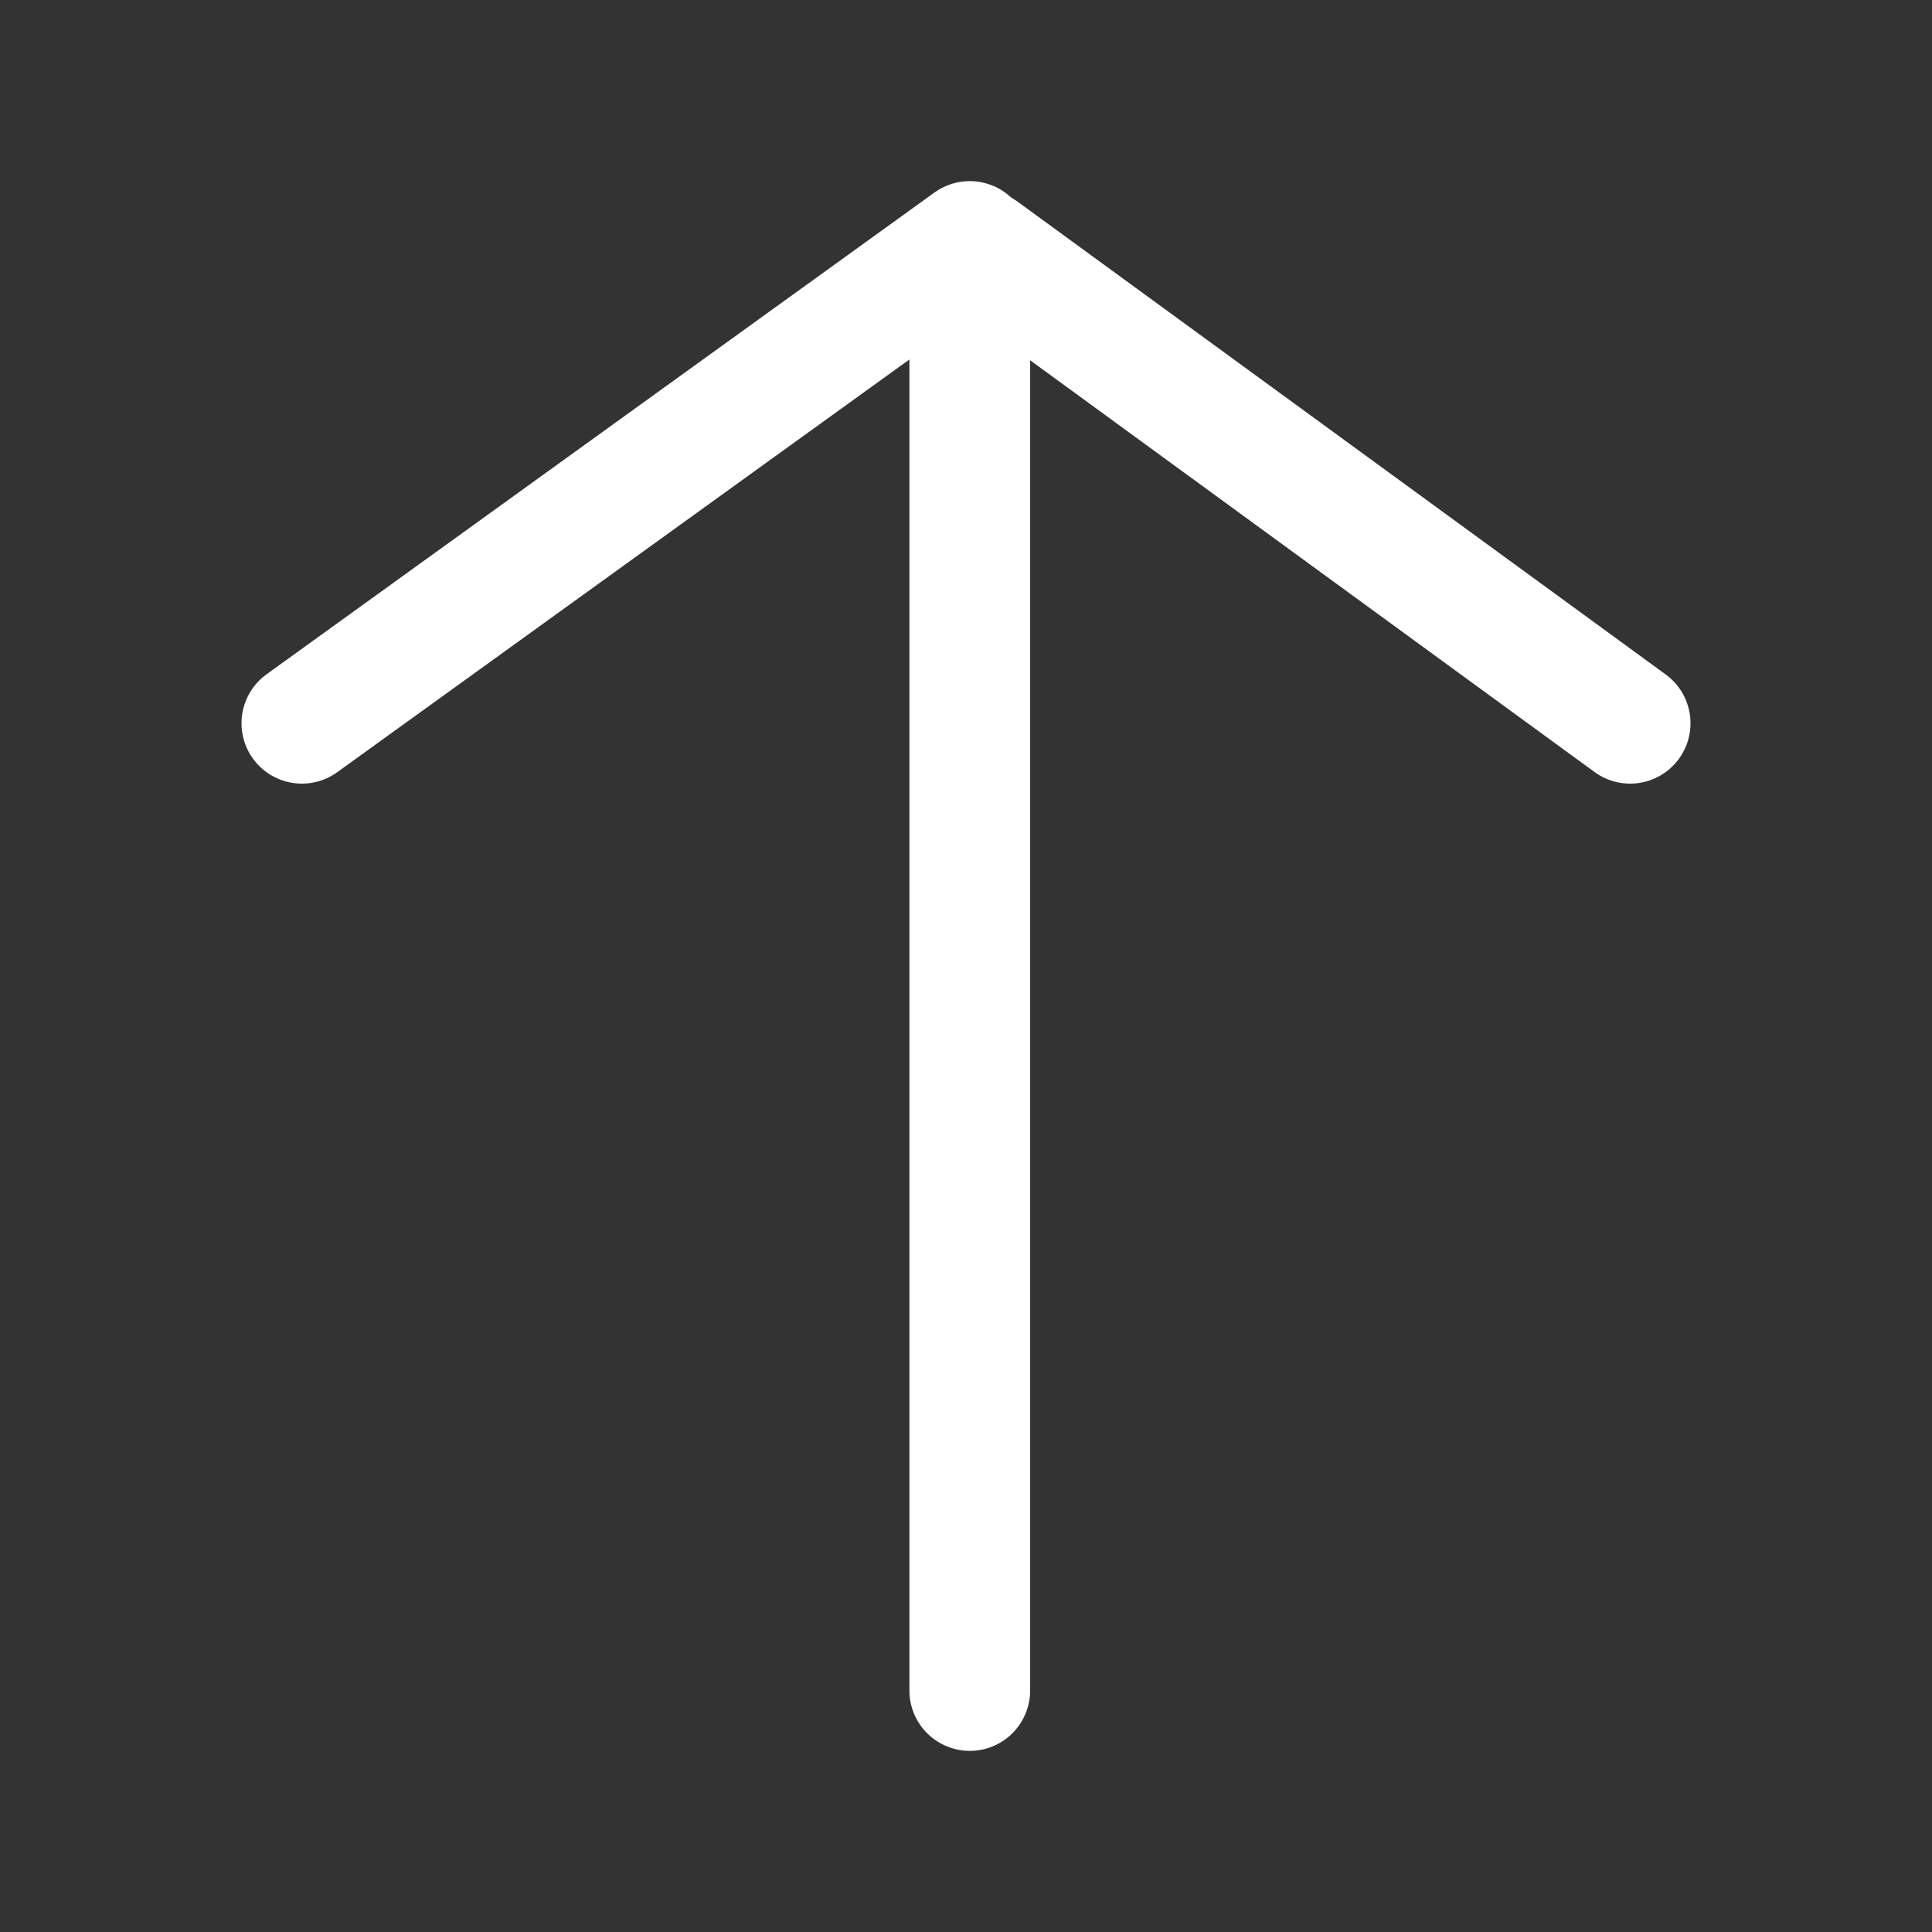 <svg width="256" height="256" viewBox="0 0 256 256" fill="none" xmlns="http://www.w3.org/2000/svg">
<rect x="0" y="0" width="256" height="256" fill="#333333" stroke="none"/>
<path d="M128.5 224V33.965C128.5 33.149 129.43 32.678 130.09 33.16L216 95.834M128.5 32L40 95.834" stroke="white" stroke-width="16" stroke-linecap="round"/>
</svg>
